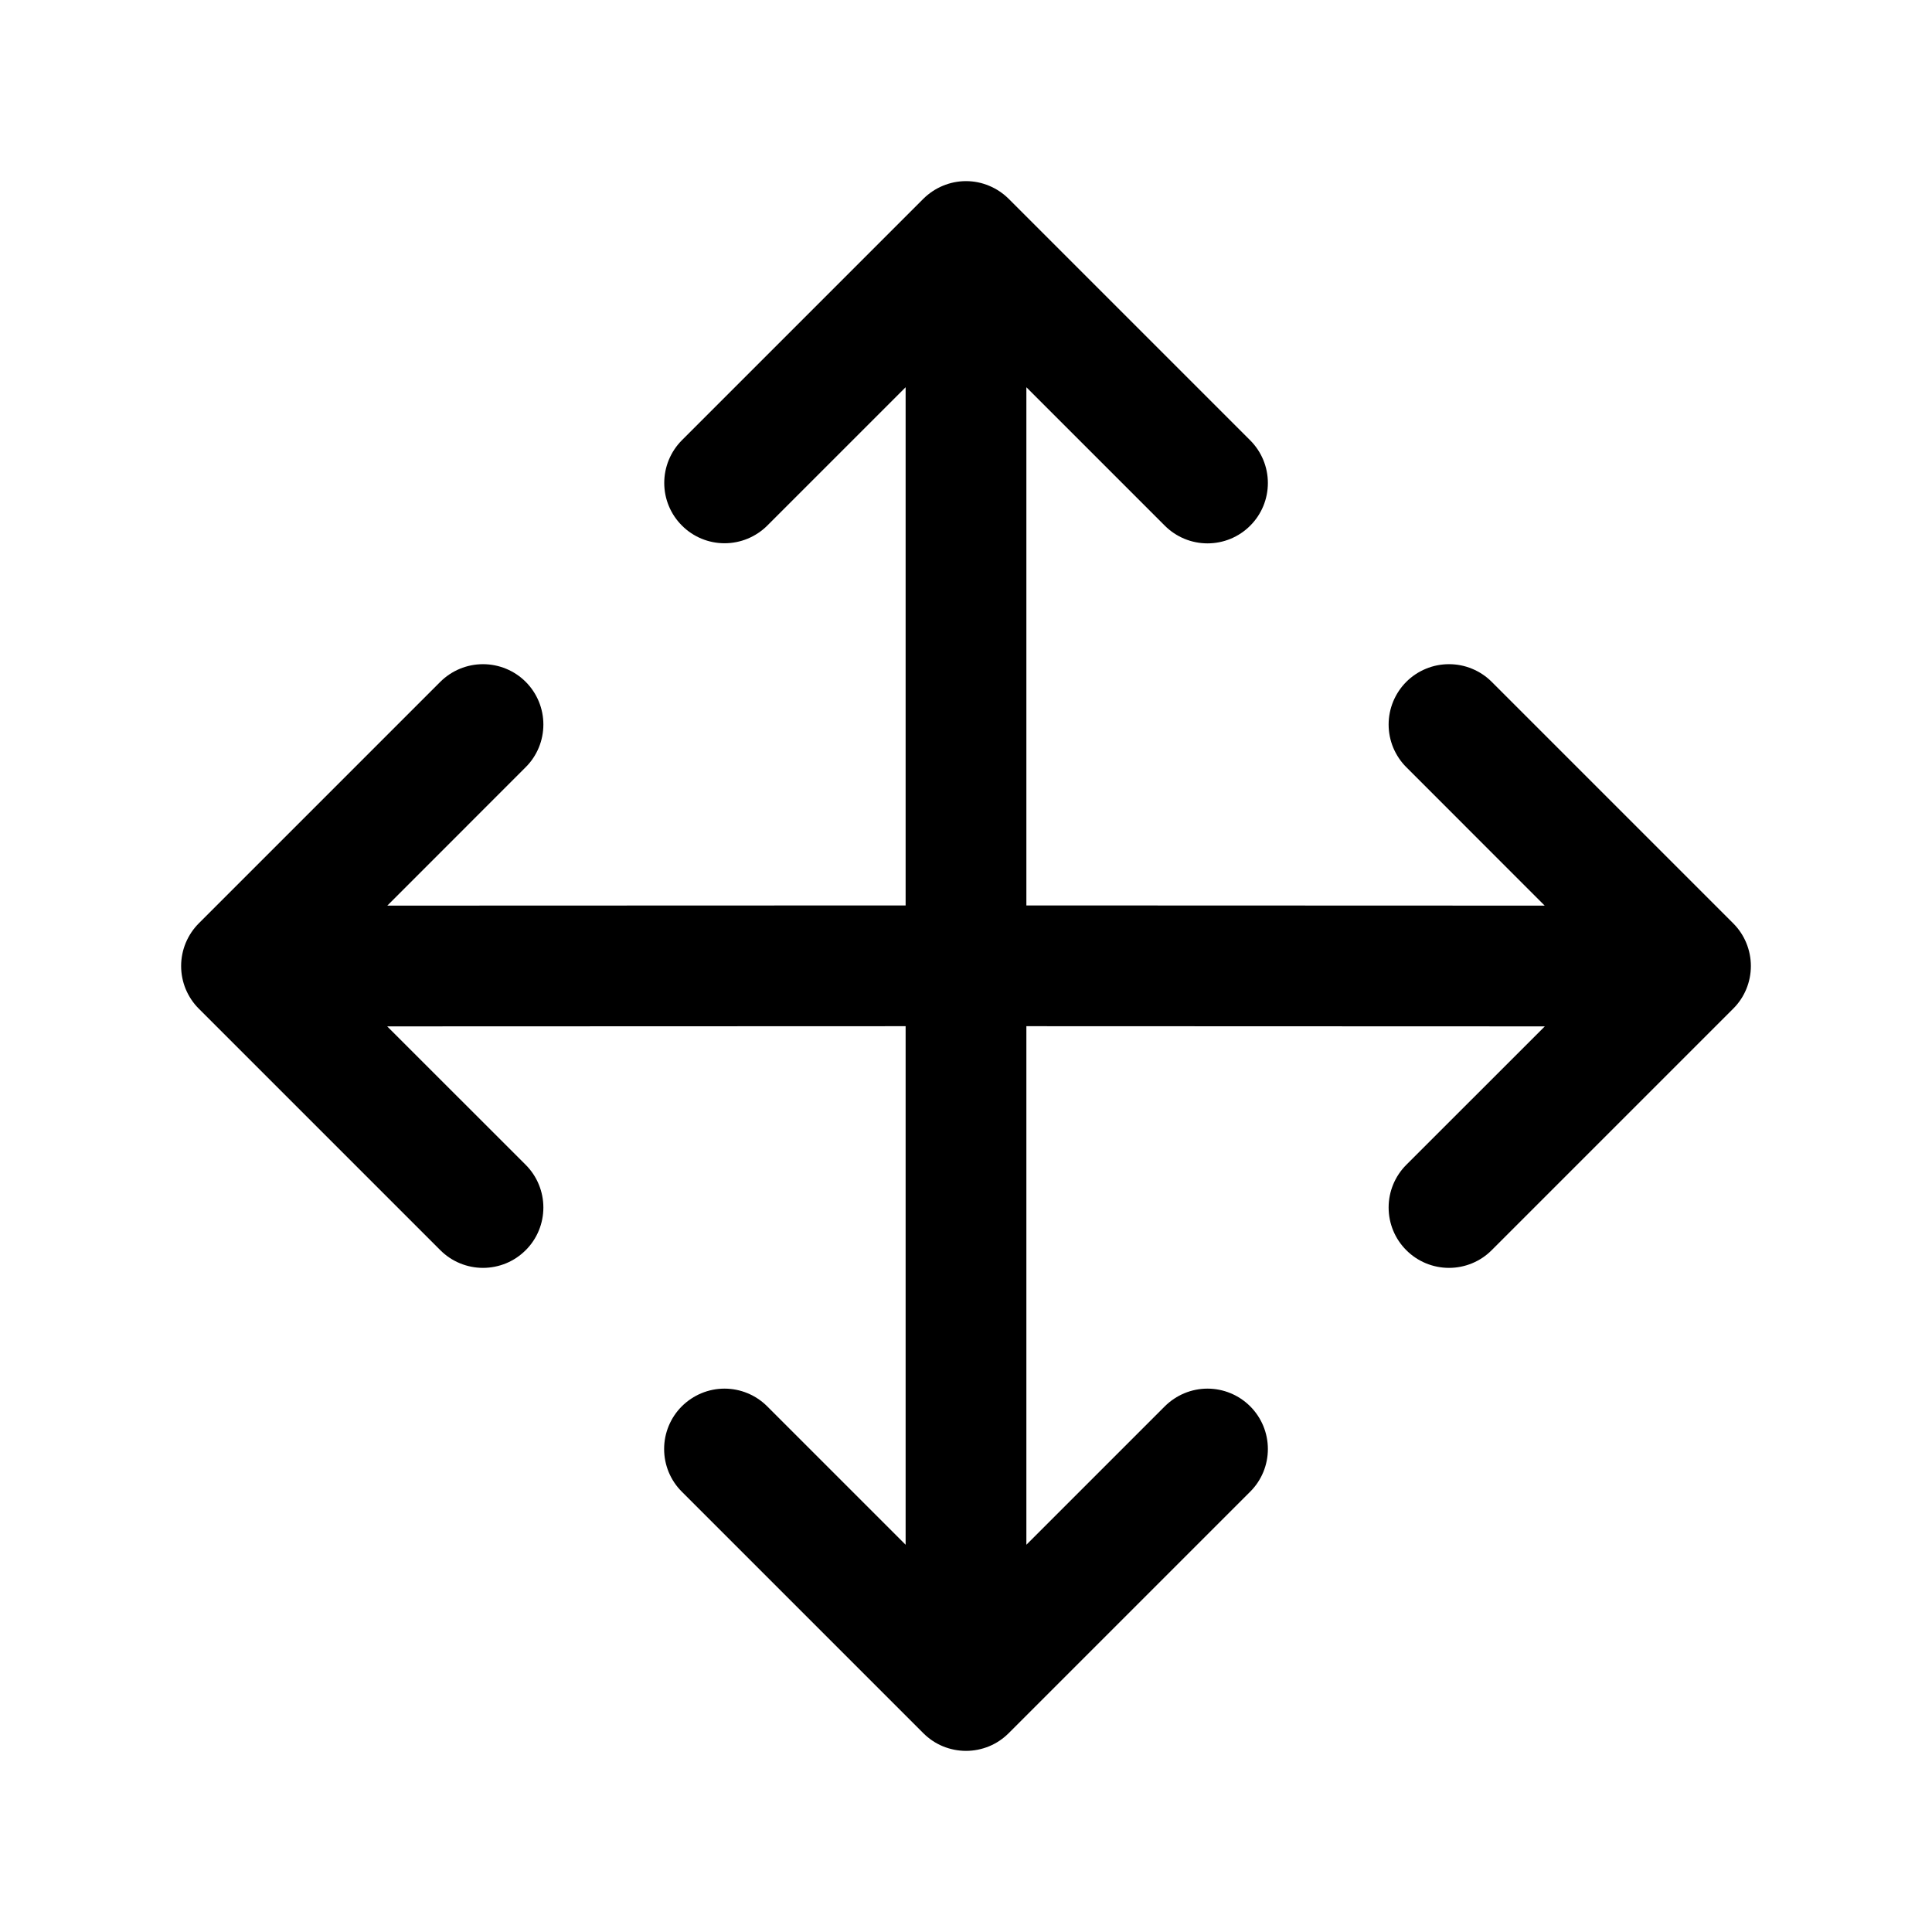 <svg width="32" height="32" viewBox="0 0 32 32" fill="none" xmlns="http://www.w3.org/2000/svg">
<path d="M28.707 15.293L24.707 11.293C24.614 11.2 24.504 11.127 24.383 11.077C24.261 11.026 24.131 11.001 24 11.001C23.869 11.001 23.739 11.026 23.617 11.077C23.496 11.127 23.386 11.2 23.293 11.293C23.2 11.386 23.127 11.496 23.076 11.618C23.026 11.739 23 11.869 23 12C23 12.132 23.026 12.262 23.076 12.383C23.127 12.504 23.2 12.615 23.293 12.707L25.585 15L17 14.997V6.414L19.293 8.707C19.481 8.895 19.735 9 20 9C20.265 9 20.52 8.895 20.707 8.707C20.895 8.52 21 8.266 21 8C21 7.735 20.895 7.481 20.707 7.293L16.707 3.293C16.614 3.201 16.504 3.127 16.383 3.077C16.262 3.026 16.131 3 16 3C15.869 3 15.739 3.026 15.617 3.077C15.496 3.127 15.386 3.201 15.293 3.293L11.294 7.292C11.107 7.48 11.002 7.734 11.002 7.999C11.002 8.264 11.107 8.518 11.295 8.705C11.482 8.893 11.736 8.998 12.001 8.998C12.266 8.998 12.52 8.893 12.708 8.706L15 6.414V14.997L6.415 15L8.707 12.707C8.895 12.52 9 12.266 9 12C9 11.735 8.895 11.481 8.707 11.293C8.52 11.106 8.265 11.001 8 11.001C7.735 11.001 7.481 11.106 7.293 11.293L3.293 15.293C3.2 15.386 3.127 15.496 3.076 15.618C3.026 15.739 3 15.869 3 16C3 16.132 3.026 16.262 3.076 16.383C3.127 16.504 3.2 16.615 3.293 16.707L7.293 20.707C7.386 20.8 7.496 20.874 7.618 20.924C7.739 20.974 7.869 21 8 21C8.131 21 8.261 20.974 8.383 20.924C8.504 20.874 8.614 20.8 8.707 20.707C8.8 20.615 8.874 20.504 8.924 20.383C8.974 20.262 9 20.132 9 20C9 19.869 8.974 19.739 8.924 19.618C8.874 19.496 8.8 19.386 8.707 19.293L6.413 17L15 16.997V25.586L12.707 23.293C12.52 23.106 12.265 23 12 23C11.735 23 11.481 23.106 11.293 23.293C11.105 23.481 11 23.735 11 24C11 24.266 11.105 24.52 11.293 24.707L15.293 28.707C15.386 28.8 15.496 28.874 15.617 28.924C15.739 28.974 15.869 29 16 29C16.131 29 16.261 28.974 16.383 28.924C16.504 28.874 16.614 28.8 16.707 28.707L20.707 24.707C20.895 24.52 21 24.266 21 24C21 23.735 20.895 23.481 20.707 23.293C20.52 23.106 20.265 23 20 23C19.735 23 19.481 23.106 19.293 23.293L17 25.586V16.997L25.587 17L23.293 19.293C23.105 19.481 23 19.735 23 20C23 20.266 23.105 20.52 23.293 20.707C23.48 20.895 23.735 21 24 21C24.265 21 24.52 20.895 24.707 20.707L28.707 16.707C28.8 16.615 28.874 16.504 28.924 16.383C28.974 16.262 29 16.132 29 16C29 15.869 28.974 15.739 28.924 15.618C28.874 15.496 28.8 15.386 28.707 15.293Z" fill="black"/>
</svg>
